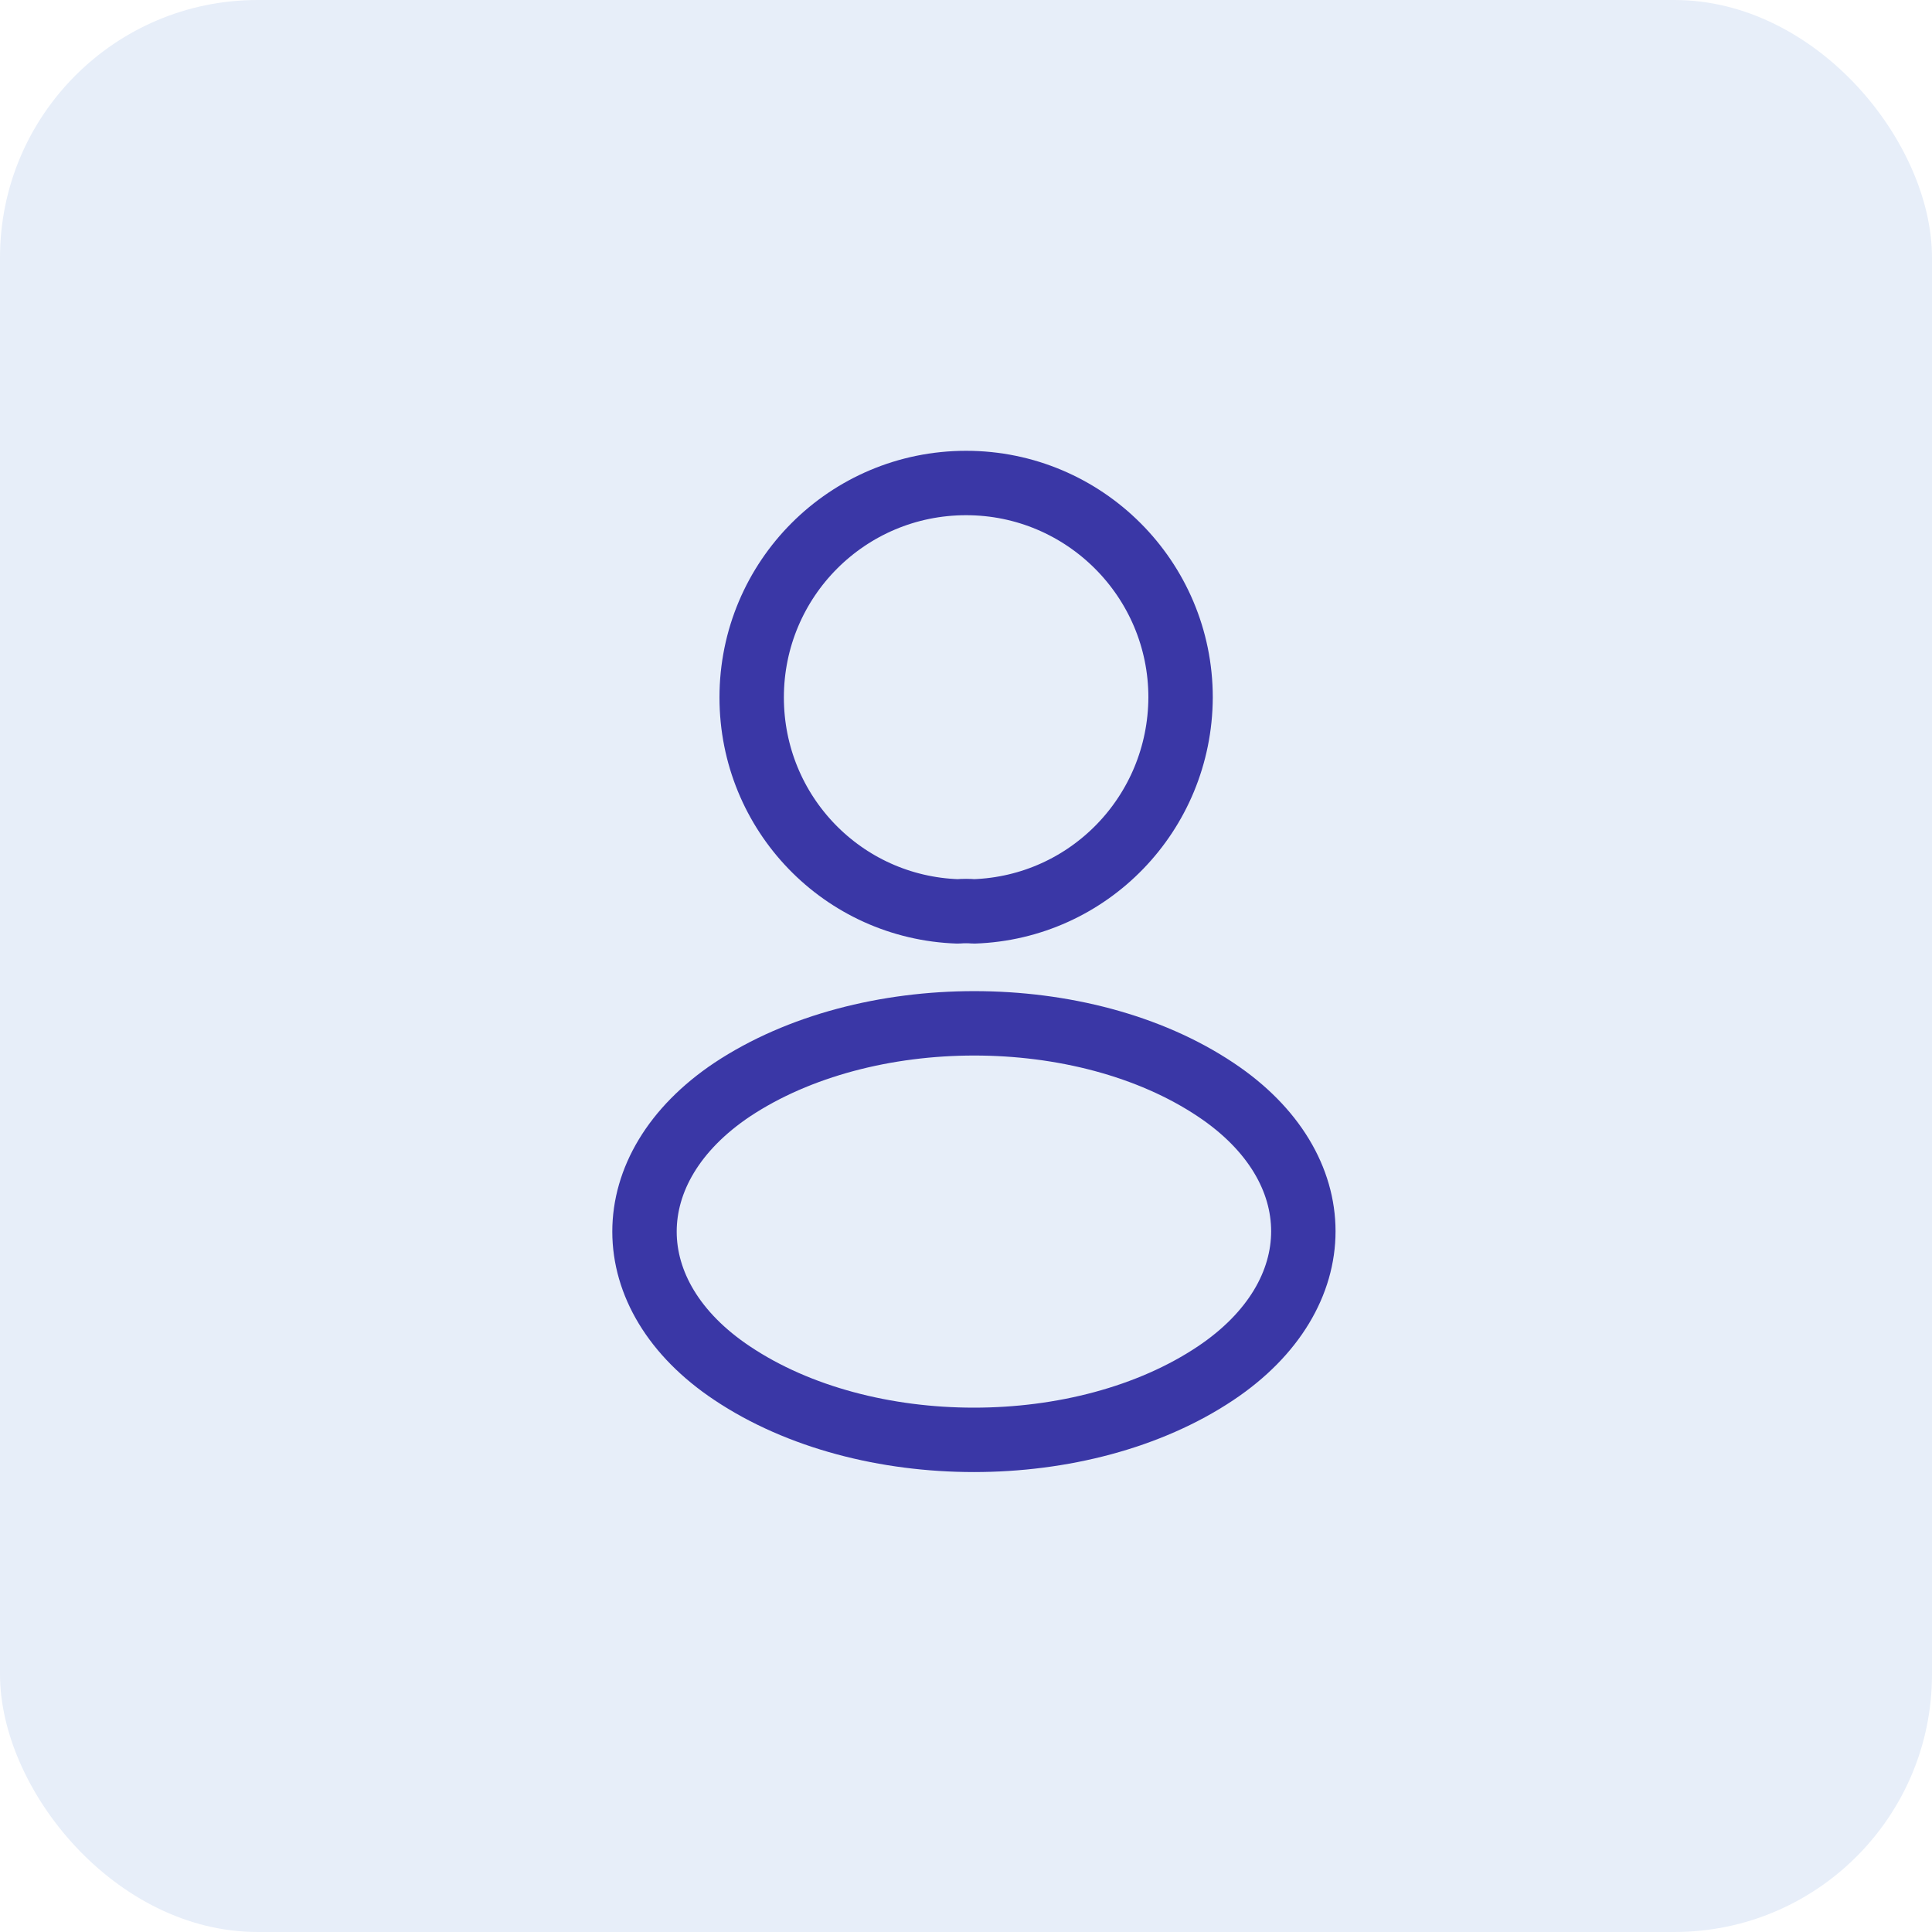 <svg width="30" height="30" viewBox="0 0 30 30" fill="none" xmlns="http://www.w3.org/2000/svg">
<rect width="30" height="30" fill="#F3F2F3"/>
<g clip-path="url(#clip0_221_7147)">
<rect width="1920" height="1080" transform="translate(-290 -559)" fill="white"/>
<g clip-path="url(#clip1_221_7147)">
<rect width="30" height="30" rx="4" fill="#E7EEF9"/>
<path d="M15.122 14.152C15.047 14.145 14.957 14.145 14.874 14.152C13.089 14.092 11.672 12.63 11.672 10.83C11.672 8.992 13.157 7.5 15.002 7.5C16.839 7.5 18.332 8.992 18.332 10.83C18.324 12.63 16.907 14.092 15.122 14.152Z" stroke="#3A37A6" stroke-linecap="round" stroke-linejoin="round"/>
<path d="M11.369 16.92C9.554 18.135 9.554 20.115 11.369 21.323C13.432 22.703 16.814 22.703 18.877 21.323C20.692 20.108 20.692 18.128 18.877 16.92C16.822 15.547 13.439 15.547 11.369 16.92Z" stroke="#3A37A6" stroke-linecap="round" stroke-linejoin="round"/>
</g>
<path d="M-169.5 -369C-169.5 -374.247 -165.247 -378.5 -160 -378.5H339.5V490.5H-160C-165.247 490.5 -169.5 486.247 -169.5 481V-369Z" stroke="#EBEBEB"/>
</g>
<rect x="-142045" y="-2340" width="187385" height="9838" stroke="#262626" stroke-width="20"/>
<defs>
<clipPath id="clip0_221_7147">
<rect width="1920" height="1080" fill="white" transform="translate(-290 -559)"/>
</clipPath>
<clipPath id="clip1_221_7147">
<path d="M-170 -369C-170 -374.523 -165.523 -379 -160 -379H340V491H-160C-165.523 491 -170 486.523 -170 481V-369Z" fill="white"/>
</clipPath>
</defs>
</svg>
